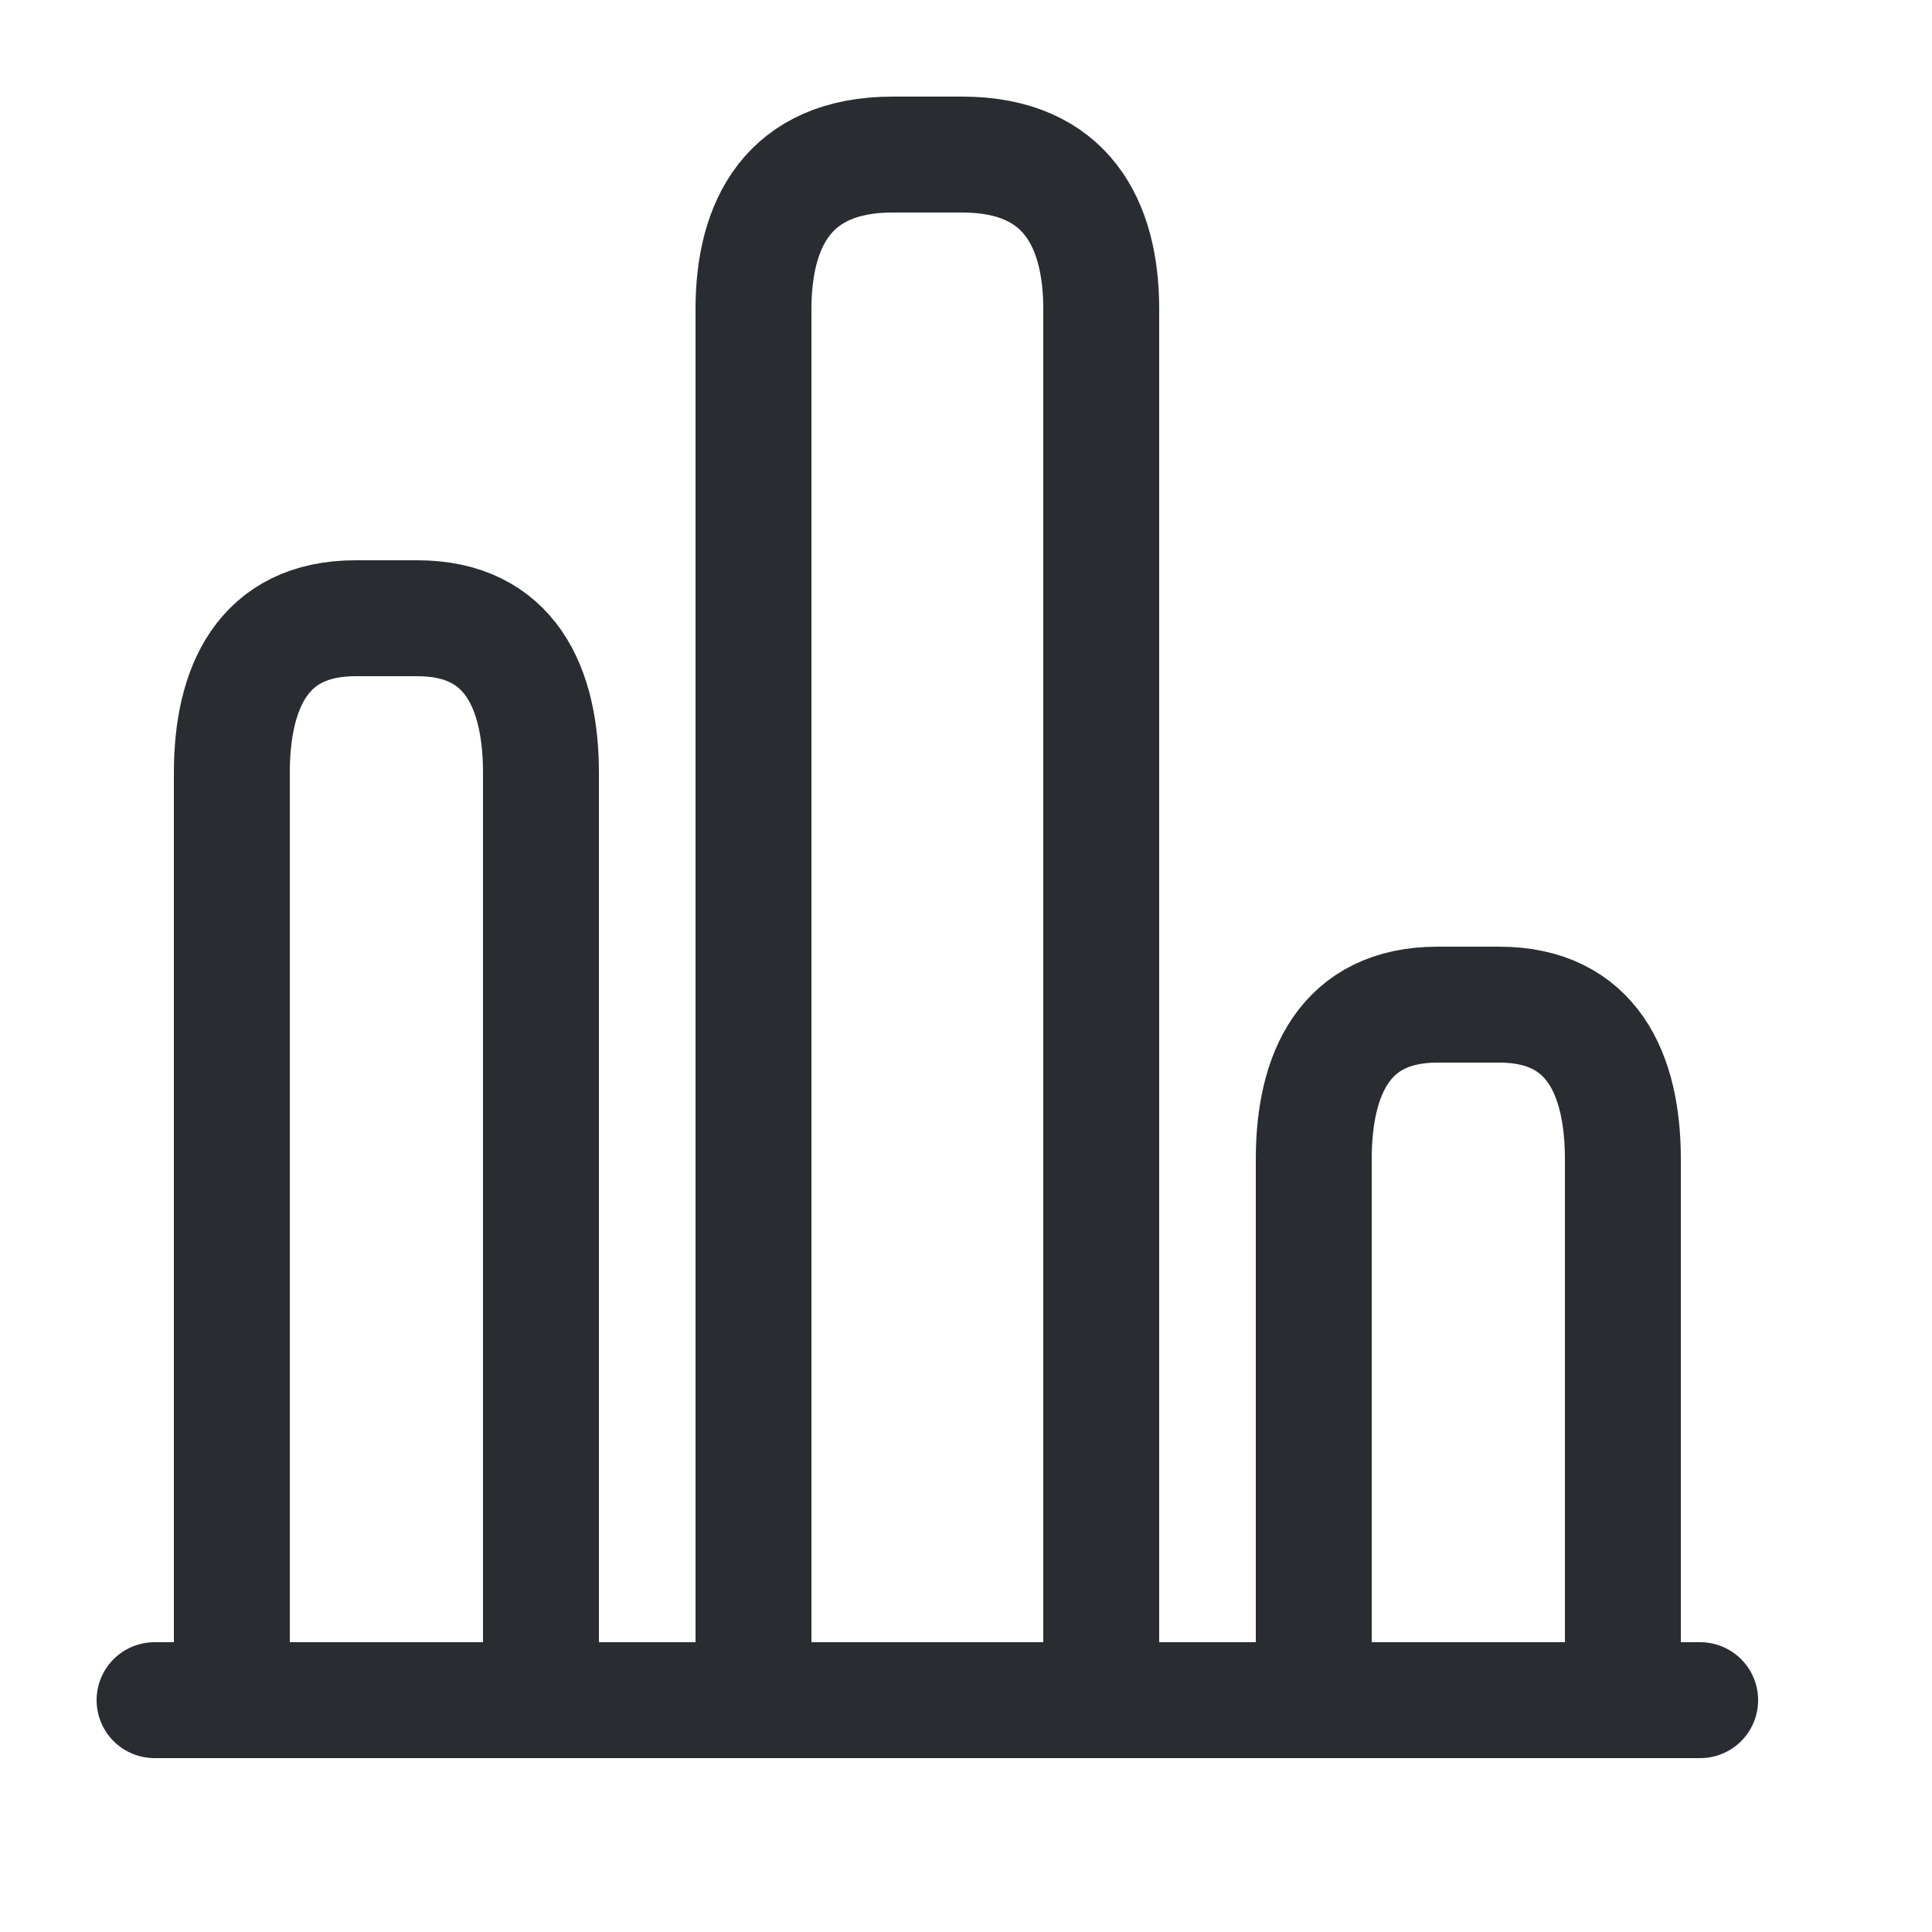 <svg width="20" height="20" viewBox="0 0 20 20" fill="none" xmlns="http://www.w3.org/2000/svg">
<path d="M1.6 17.6H17.6" stroke="#292D32" stroke-width="1.2" stroke-miterlimit="10" stroke-linecap="round" stroke-linejoin="round"/>
<path d="M7.8 3.2V17.6H11.4V3.2C11.4 2.32 11.04 1.6 9.96 1.6H9.24C8.16 1.6 7.8 2.32 7.8 3.2Z" stroke="#292D32" stroke-width="1.2" stroke-linecap="round" stroke-linejoin="round"/>
<path d="M2.4 8V17.6H5.6V8C5.6 7.12 5.28 6.4 4.32 6.4H3.68C2.72 6.4 2.4 7.12 2.4 8Z" stroke="#292D32" stroke-width="1.2" stroke-linecap="round" stroke-linejoin="round"/>
<path d="M13.6 12V17.6H16.8V12C16.8 11.12 16.48 10.4 15.52 10.4H14.88C13.92 10.4 13.6 11.12 13.6 12Z" stroke="#292D32" stroke-width="1.2" stroke-linecap="round" stroke-linejoin="round"/>
</svg>
